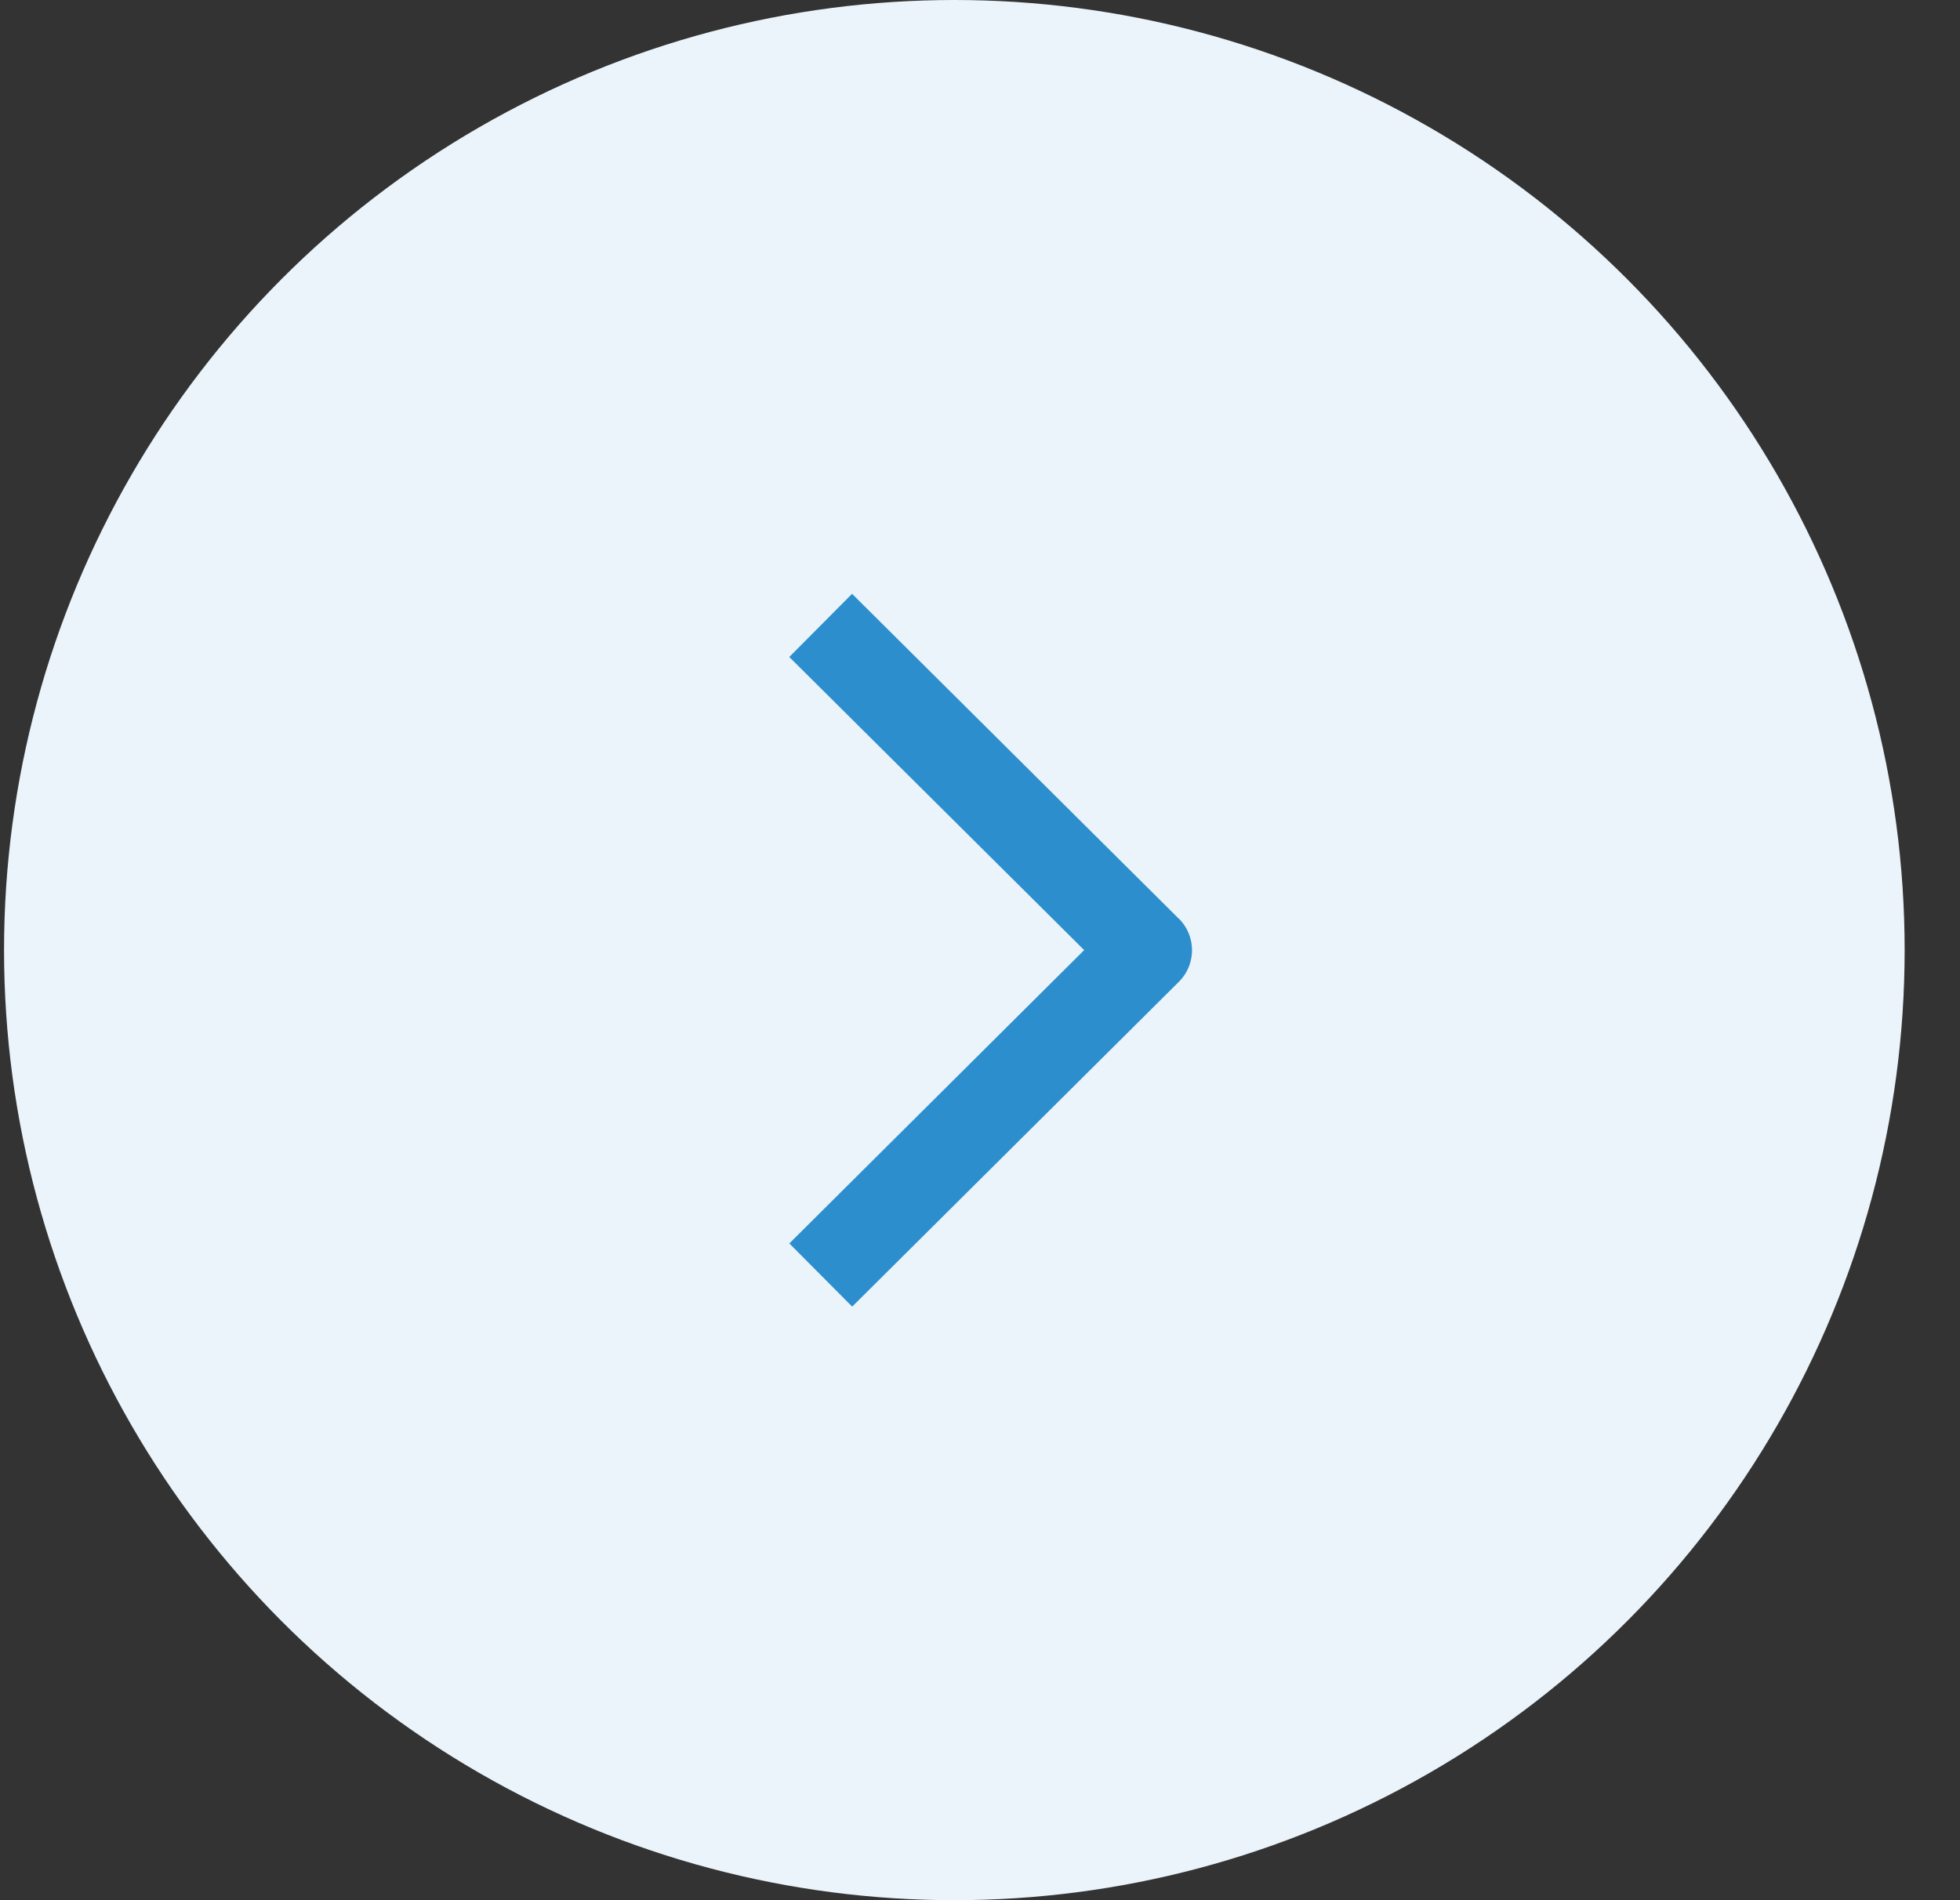 <svg width="33" height="32" fill="none" xmlns="http://www.w3.org/2000/svg"><rect width="100%" height="100%" fill="#333333" stroke="none"/><circle cx="16.068" cy="16" r="16" fill="#EAF4FA"/><path fill-rule="evenodd" clip-rule="evenodd" d="M19.846 15.47l-5.5-5.47-1.057 1.064L18.254 16l-4.964 4.94 1.058 1.064 5.5-5.47a.75.75 0 000-1.064z" fill="#2C8ECC"/></svg>